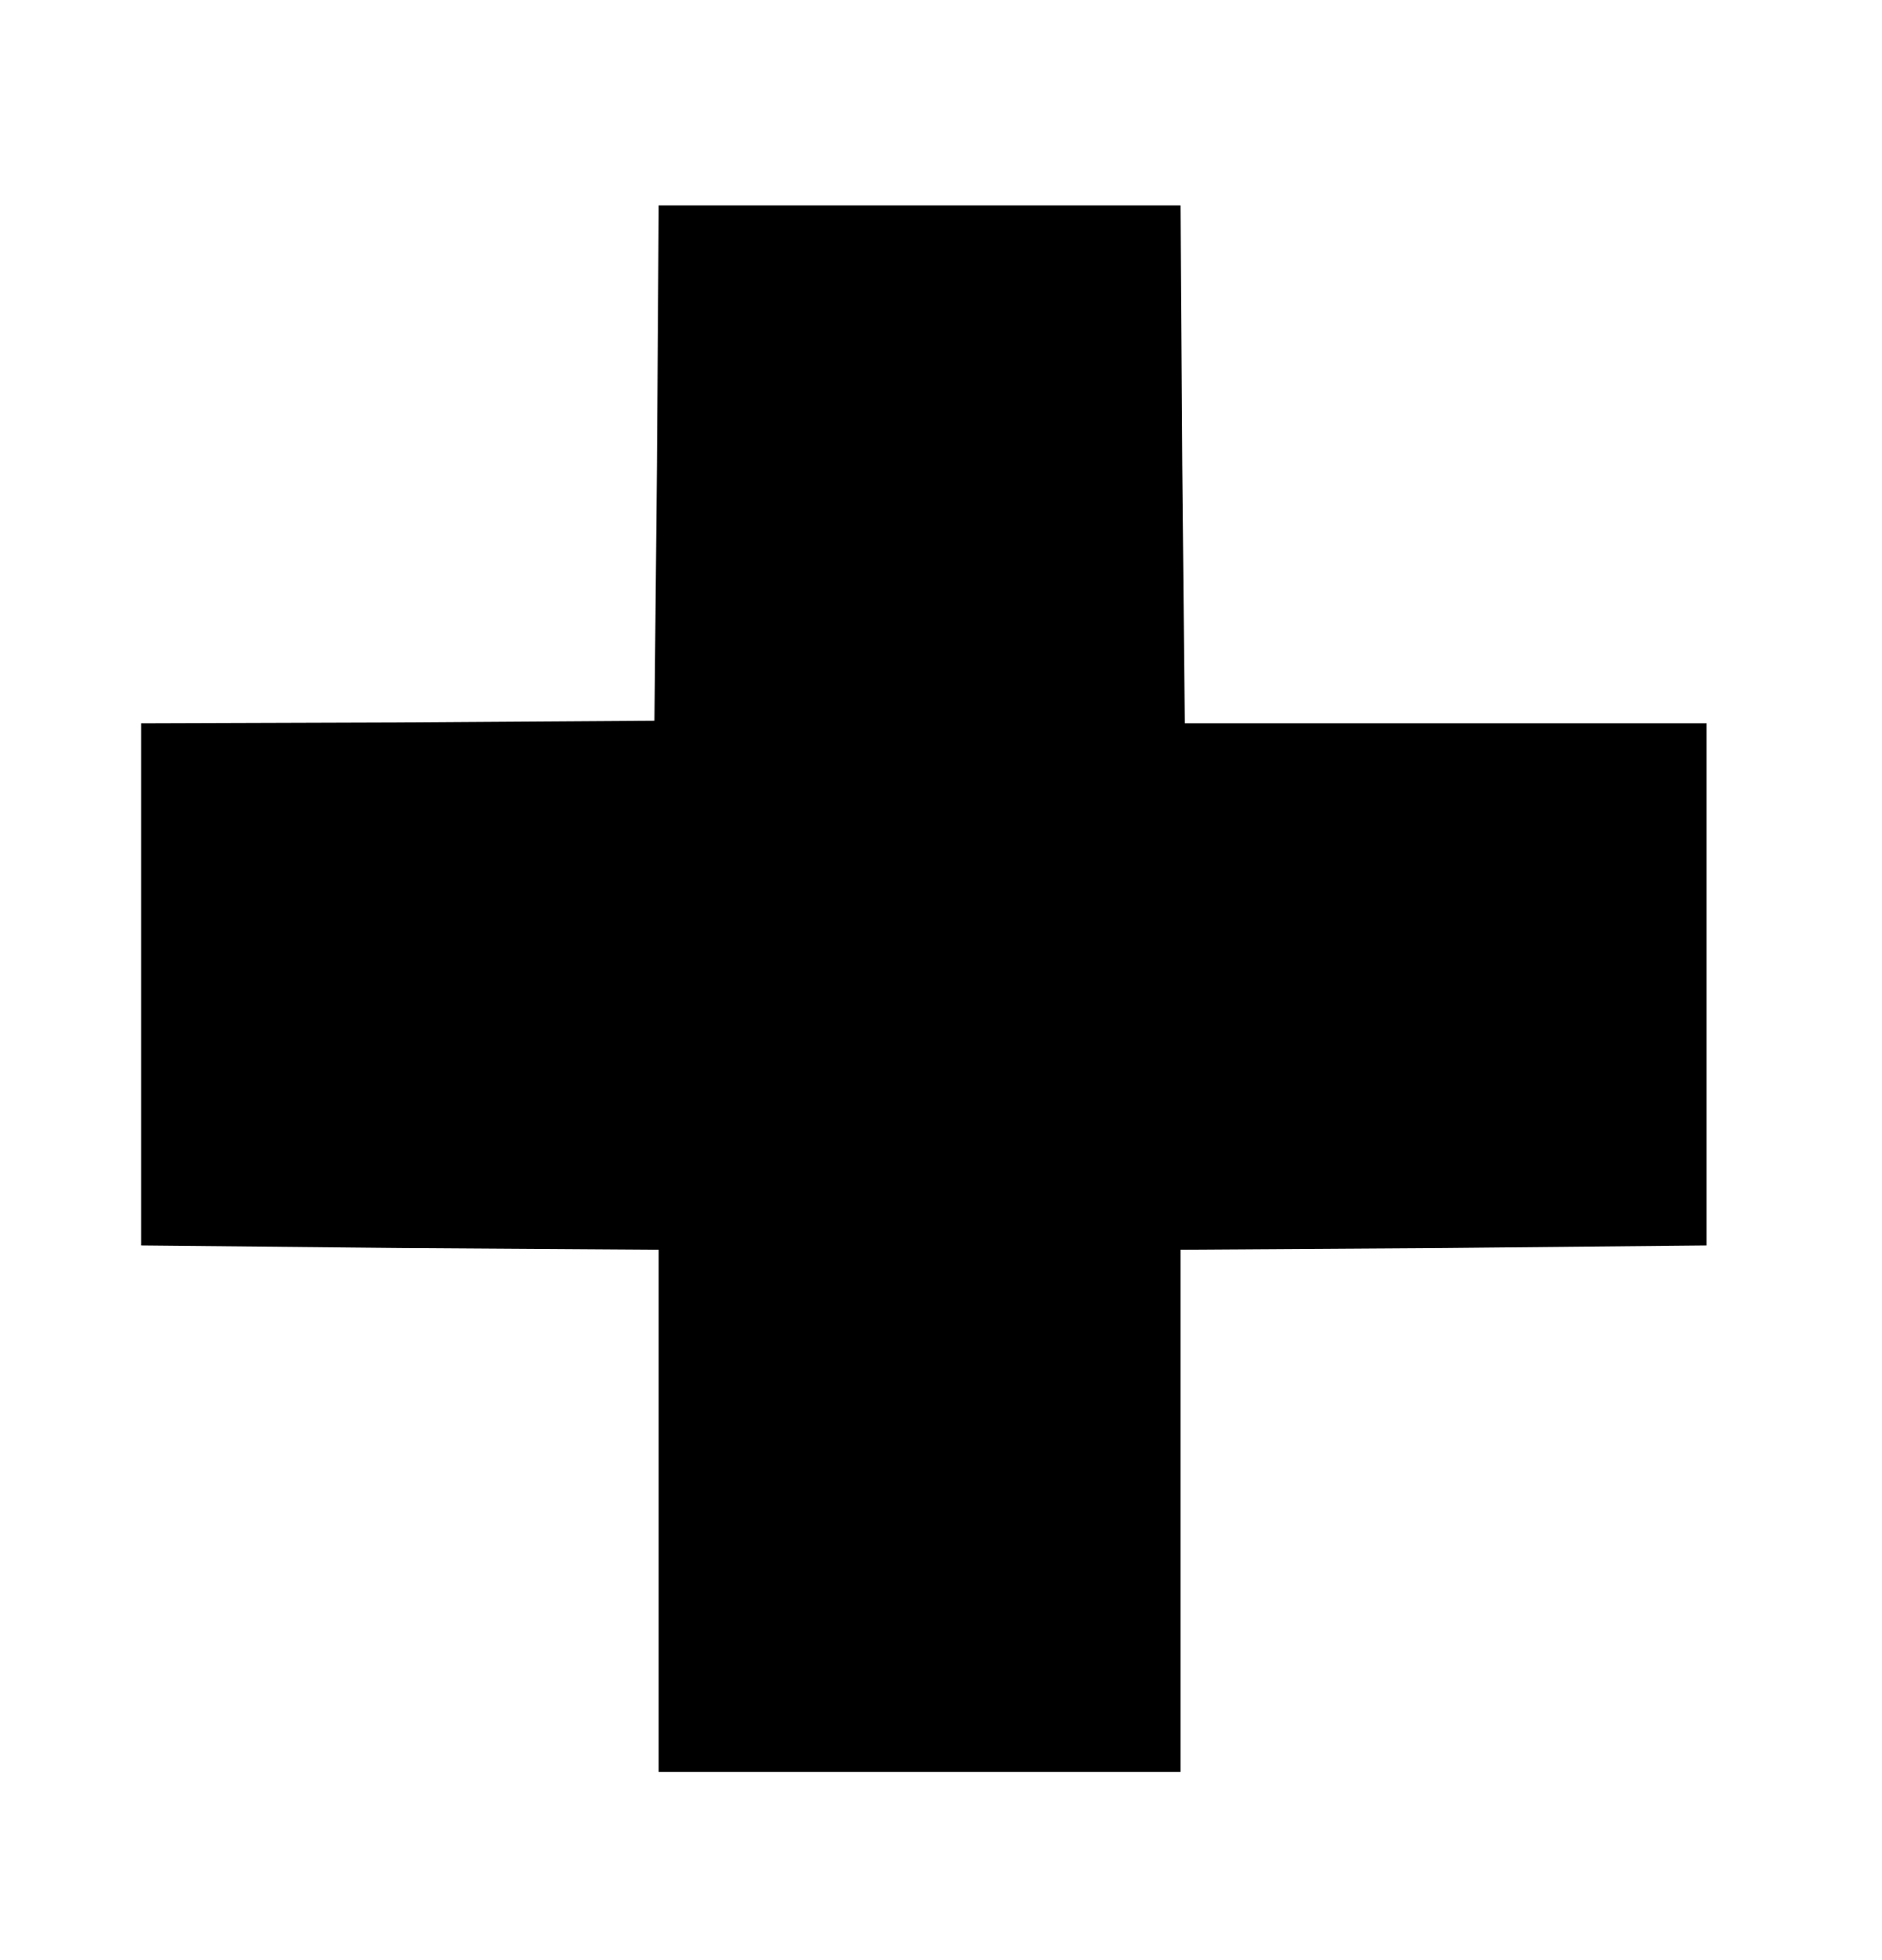 <?xml version="1.0" standalone="no"?>
<!DOCTYPE svg PUBLIC "-//W3C//DTD SVG 20010904//EN"
 "http://www.w3.org/TR/2001/REC-SVG-20010904/DTD/svg10.dtd">
<svg version="1.0" xmlns="http://www.w3.org/2000/svg"
 width="220pt" height="229pt" viewBox="0 0 220 229"
 preserveAspectRatio="xMidYMid meet">
<g transform="translate(0,229) scale(0.1,-0.1)"
fill="#000000" stroke="none">
<path d="M768 1749 l-3 -301 -300 -2 -300 -1 0 -305 0 -305 303 -3 302 -2 0
-305 0 -305 305 0 305 0 0 305 0 305 308 2 307 3 0 305 0 305 -305 0 -305 0
-3 303 -2 302 -305 0 -305 0 -2 -301z"/>
</g>
</svg>
